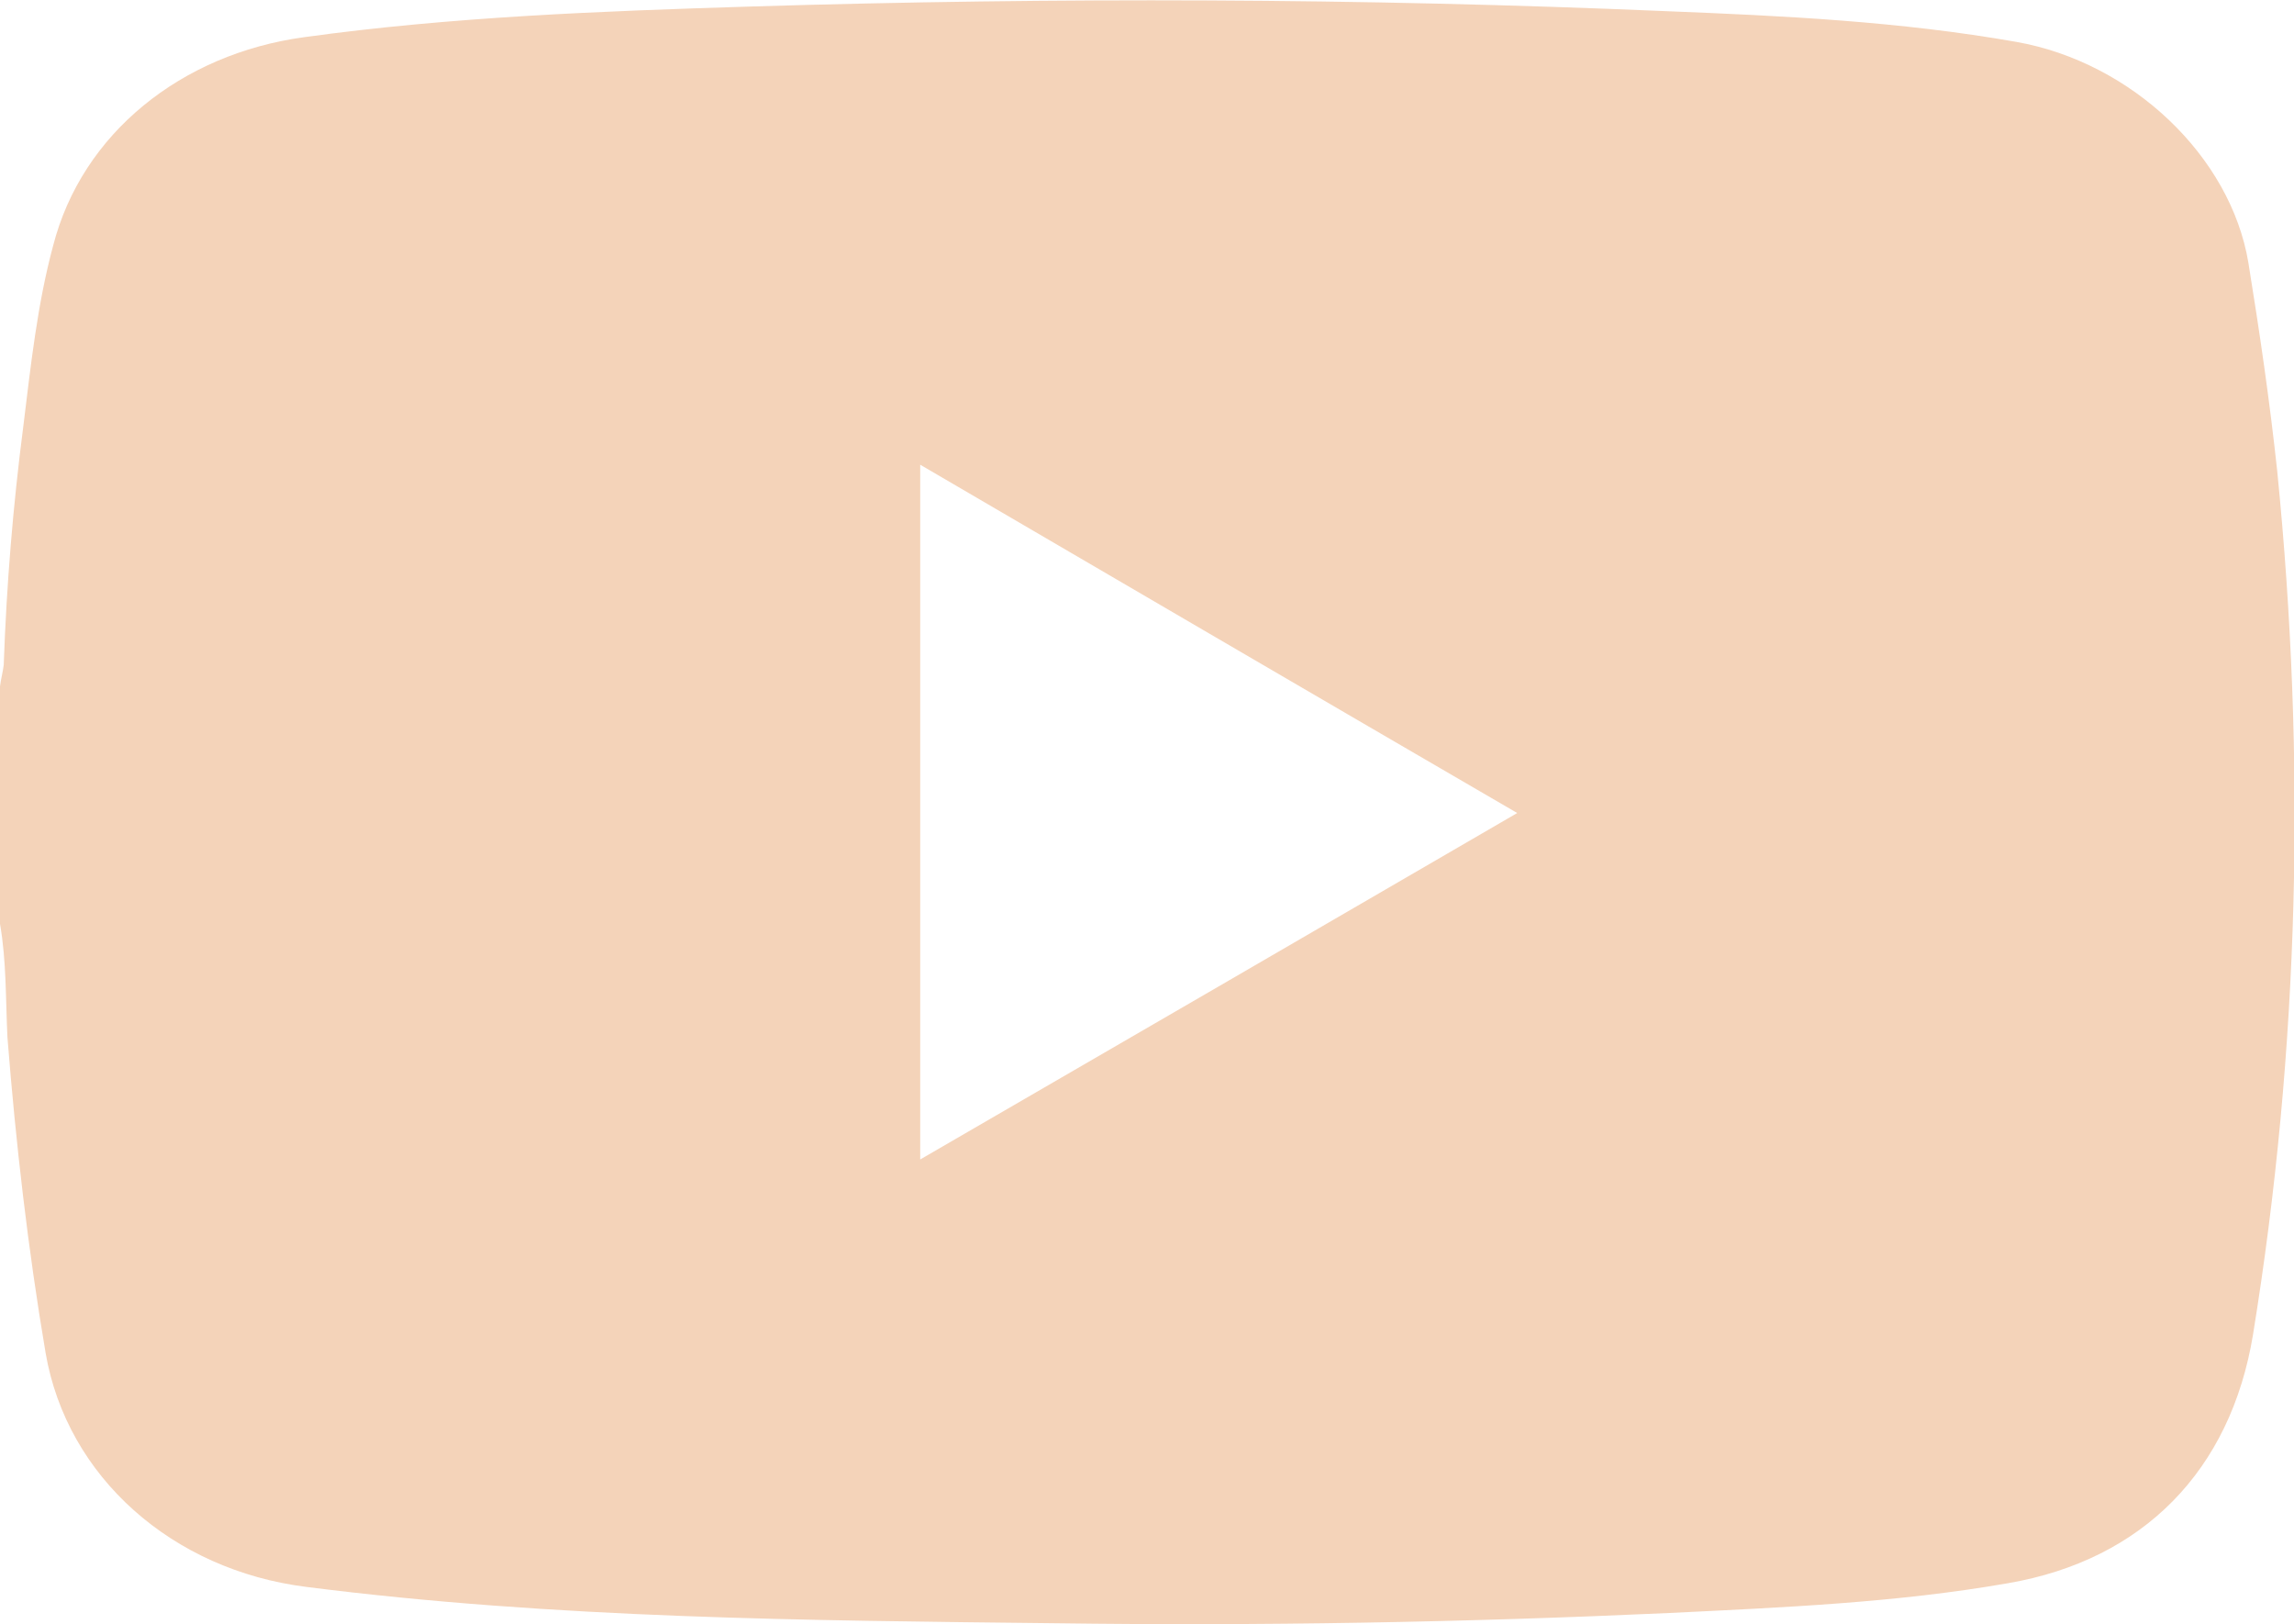 <?xml version="1.0" encoding="UTF-8"?>
<svg id="_圖層_2" data-name="圖層 2" xmlns="http://www.w3.org/2000/svg" viewBox="0 0 24.63 17.44">
  <defs>
    <style>
      .cls-1 {
        fill: #f4d3b9;
      }
    </style>
  </defs>
  <g id="_圖層_1-2" data-name="圖層 1">
    <path class="cls-1" d="M0,9.92C0,9.07,0,8.22,0,7.37c.01-.08,.03-.15,.04-.23,.03-.86,.1-1.71,.21-2.56,.08-.65,.15-1.31,.32-1.94C.88,1.43,1.95,.58,3.26,.4,4.85,.18,6.45,.12,8.06,.07c3.28-.1,6.55-.09,9.83,.05,1.26,.05,2.51,.11,3.76,.33,1.24,.22,2.3,1.23,2.49,2.37,.12,.74,.23,1.49,.31,2.24,.31,3.1,.24,6.19-.26,9.27-.24,1.46-1.18,2.42-2.63,2.67-1.2,.21-2.42,.26-3.64,.32-2.19,.1-4.39,.14-6.59,.11-2.68-.03-5.37-.05-8.04-.39-1.44-.18-2.57-1.18-2.8-2.51-.19-1.12-.32-2.25-.41-3.39C.06,10.73,.07,10.32,0,9.92ZM9.88,4.99v7.46c2.14-1.24,4.26-2.47,6.41-3.72-2.15-1.25-4.27-2.49-6.41-3.74Z"/>
  </g>
</svg>